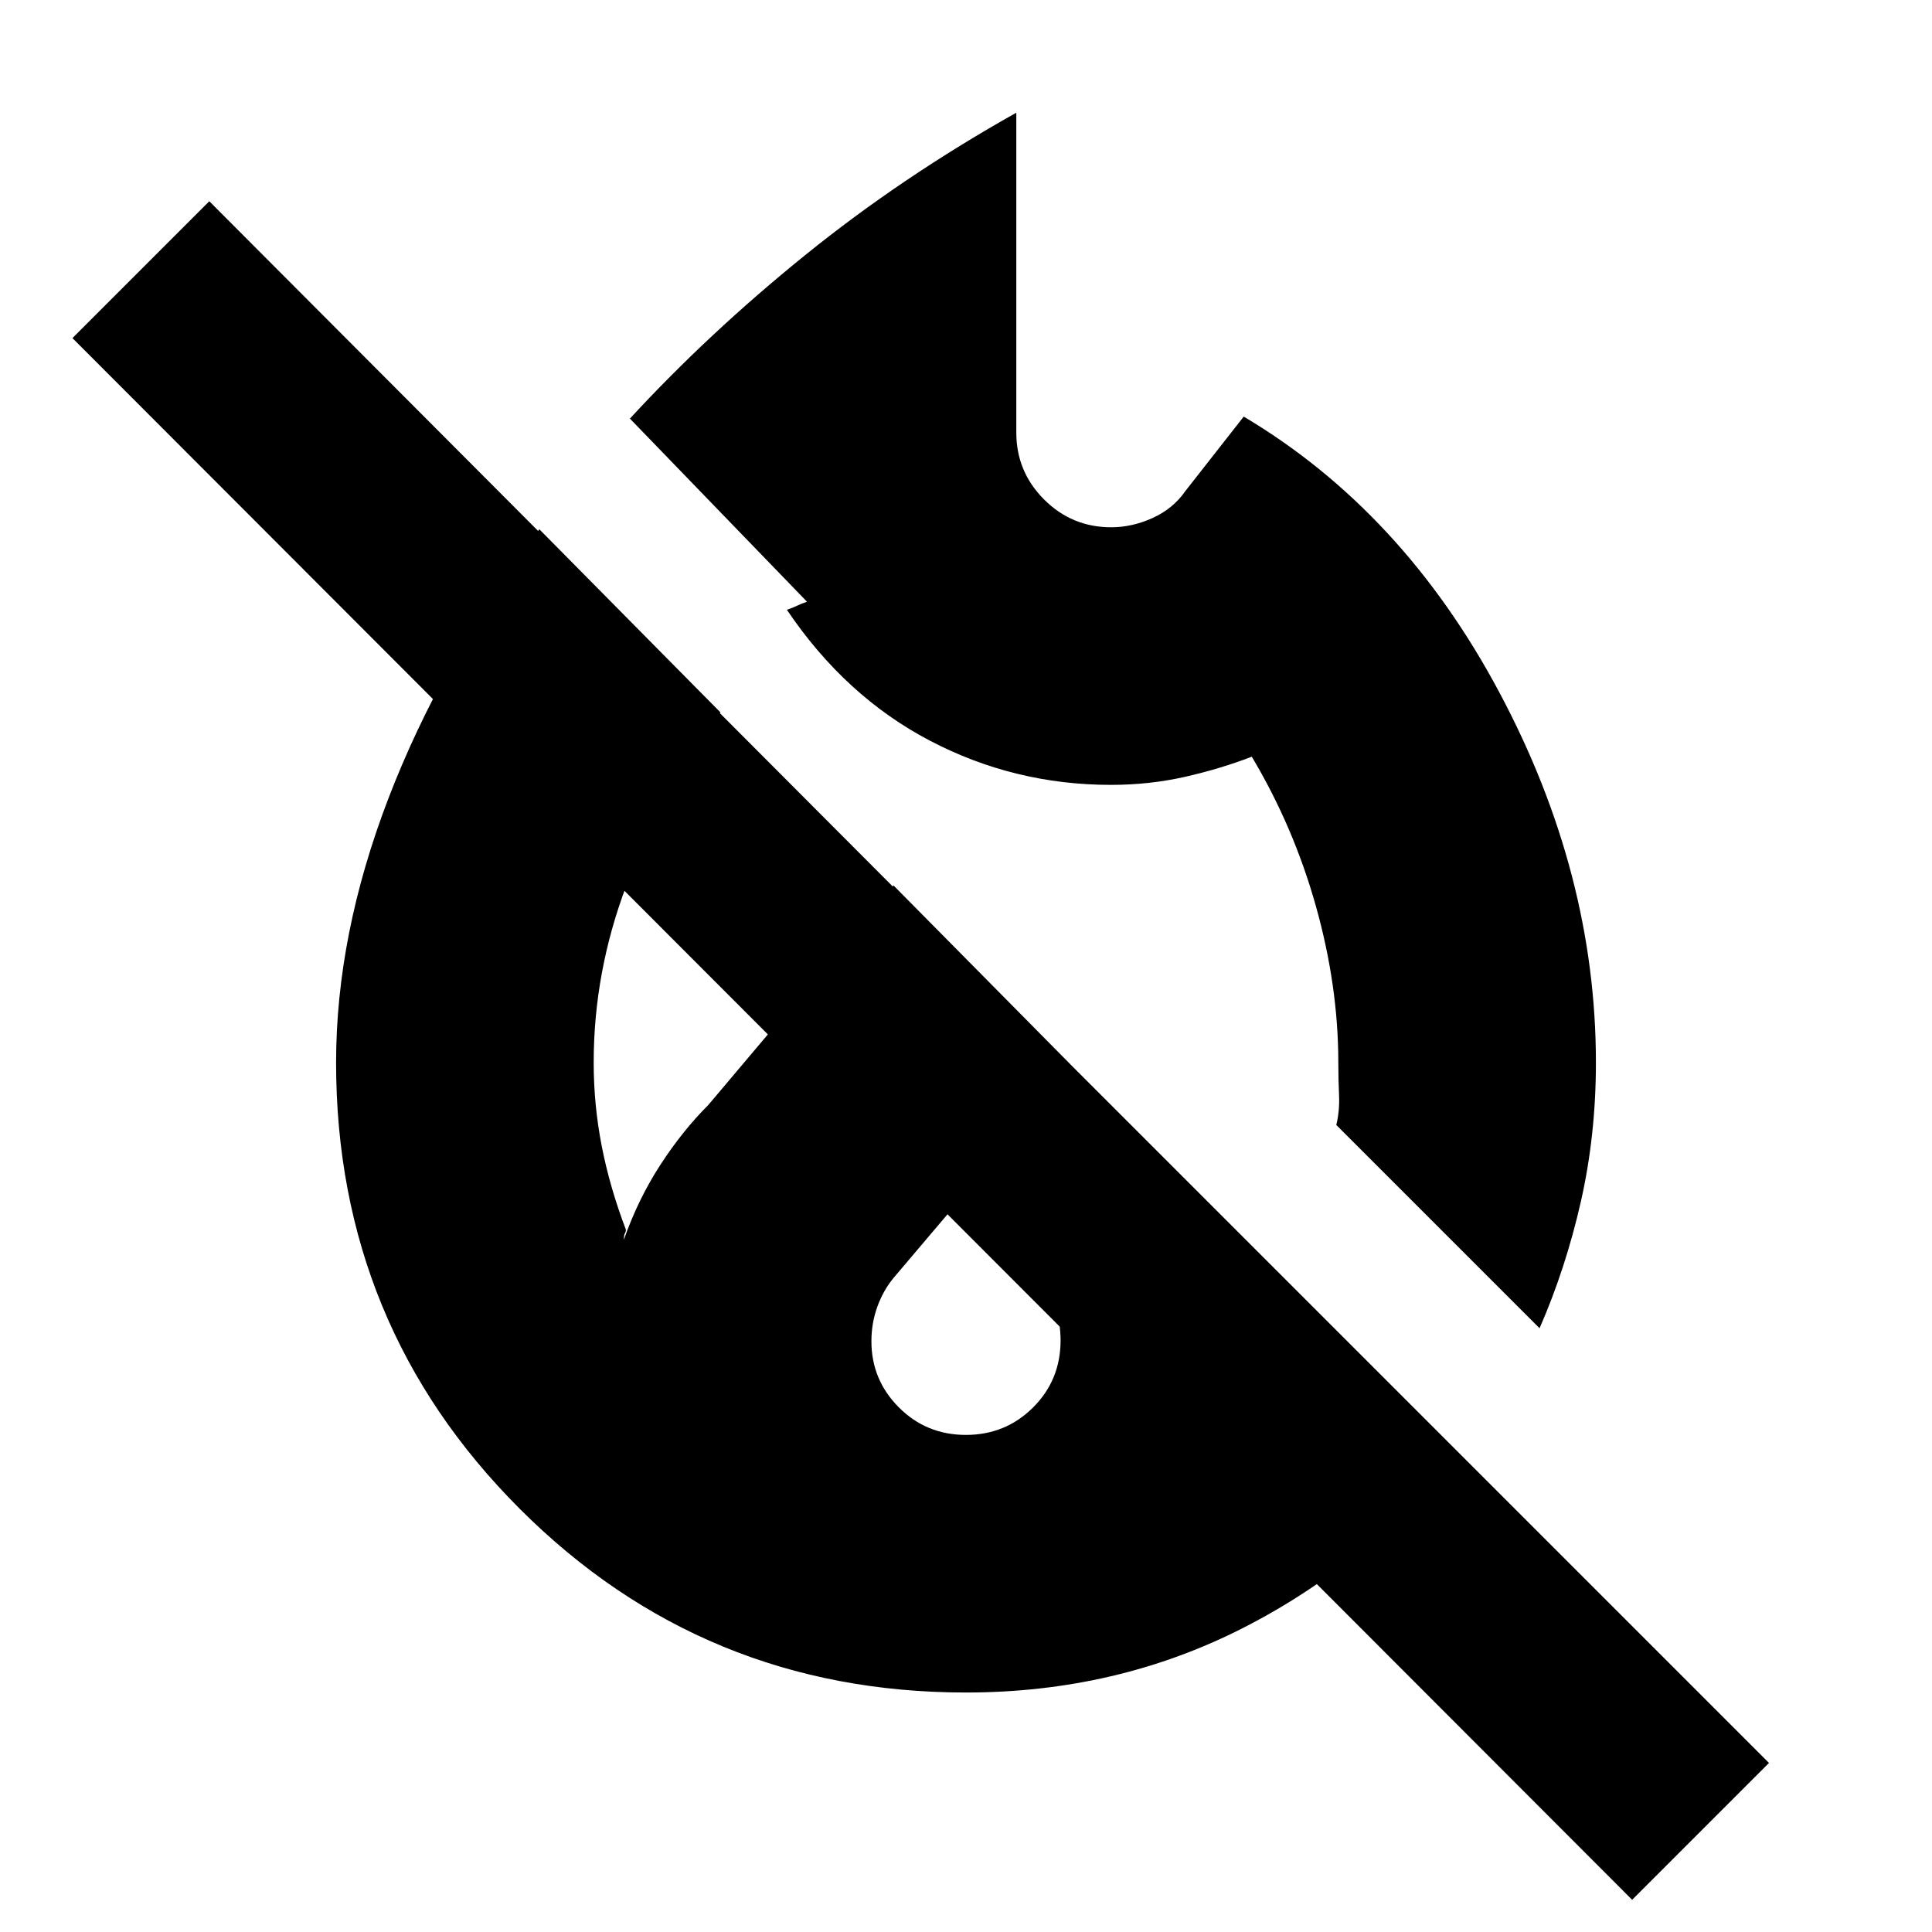 <svg xmlns="http://www.w3.org/2000/svg" height="20" viewBox="0 -960 960 960" width="20"><path d="M491-472Zm0 0Zm0 0Zm0 0ZM811-16 36-792l68-68 387 388L879-84l-68 68Zm-46-284L664-401q1.73-7.16 1.36-15-.36-7.84-.36-16 0-38-11.1-77.6-11.11-39.61-31.9-74.4-15.54 6-33.19 10T552-570q-48 0-90-22t-71-65q3-1 5-2t5-2l-88-91q39.08-42.41 87.04-81.2Q448-872 505-904v159q0 19.37 13.8 33.19Q532.6-698 552.18-698q10.39 0 20.58-4.63Q582.95-707.27 589-716l29-37q79 47 127 137t48 184q0 36.08-7.5 69.15Q778-329.77 765-300ZM480-119q-130.47 0-221.73-91.27Q167-301.53 167-432q0-63.55 26-131.28Q219-631 268-697l90 91q-30.5 43-46.75 86T295-432q0 21 4 41.5t12 41.5q0 1-.5 1.85-.5.84-.5 3.15 7-20 18-37t24-30l92-109 89 90-89 105q-5.13 6.19-8.07 14.33-2.93 8.14-2.93 17.13 0 19.21 13.65 32.87Q460.29-247 479.96-247q19.68 0 33.36-13.63Q527-274.27 527-294.02q0-7.98-2.5-16.48T517-326l62-58 145 145q-42.65 55.32-105.82 87.66Q555-119 480-119Z"/></svg>